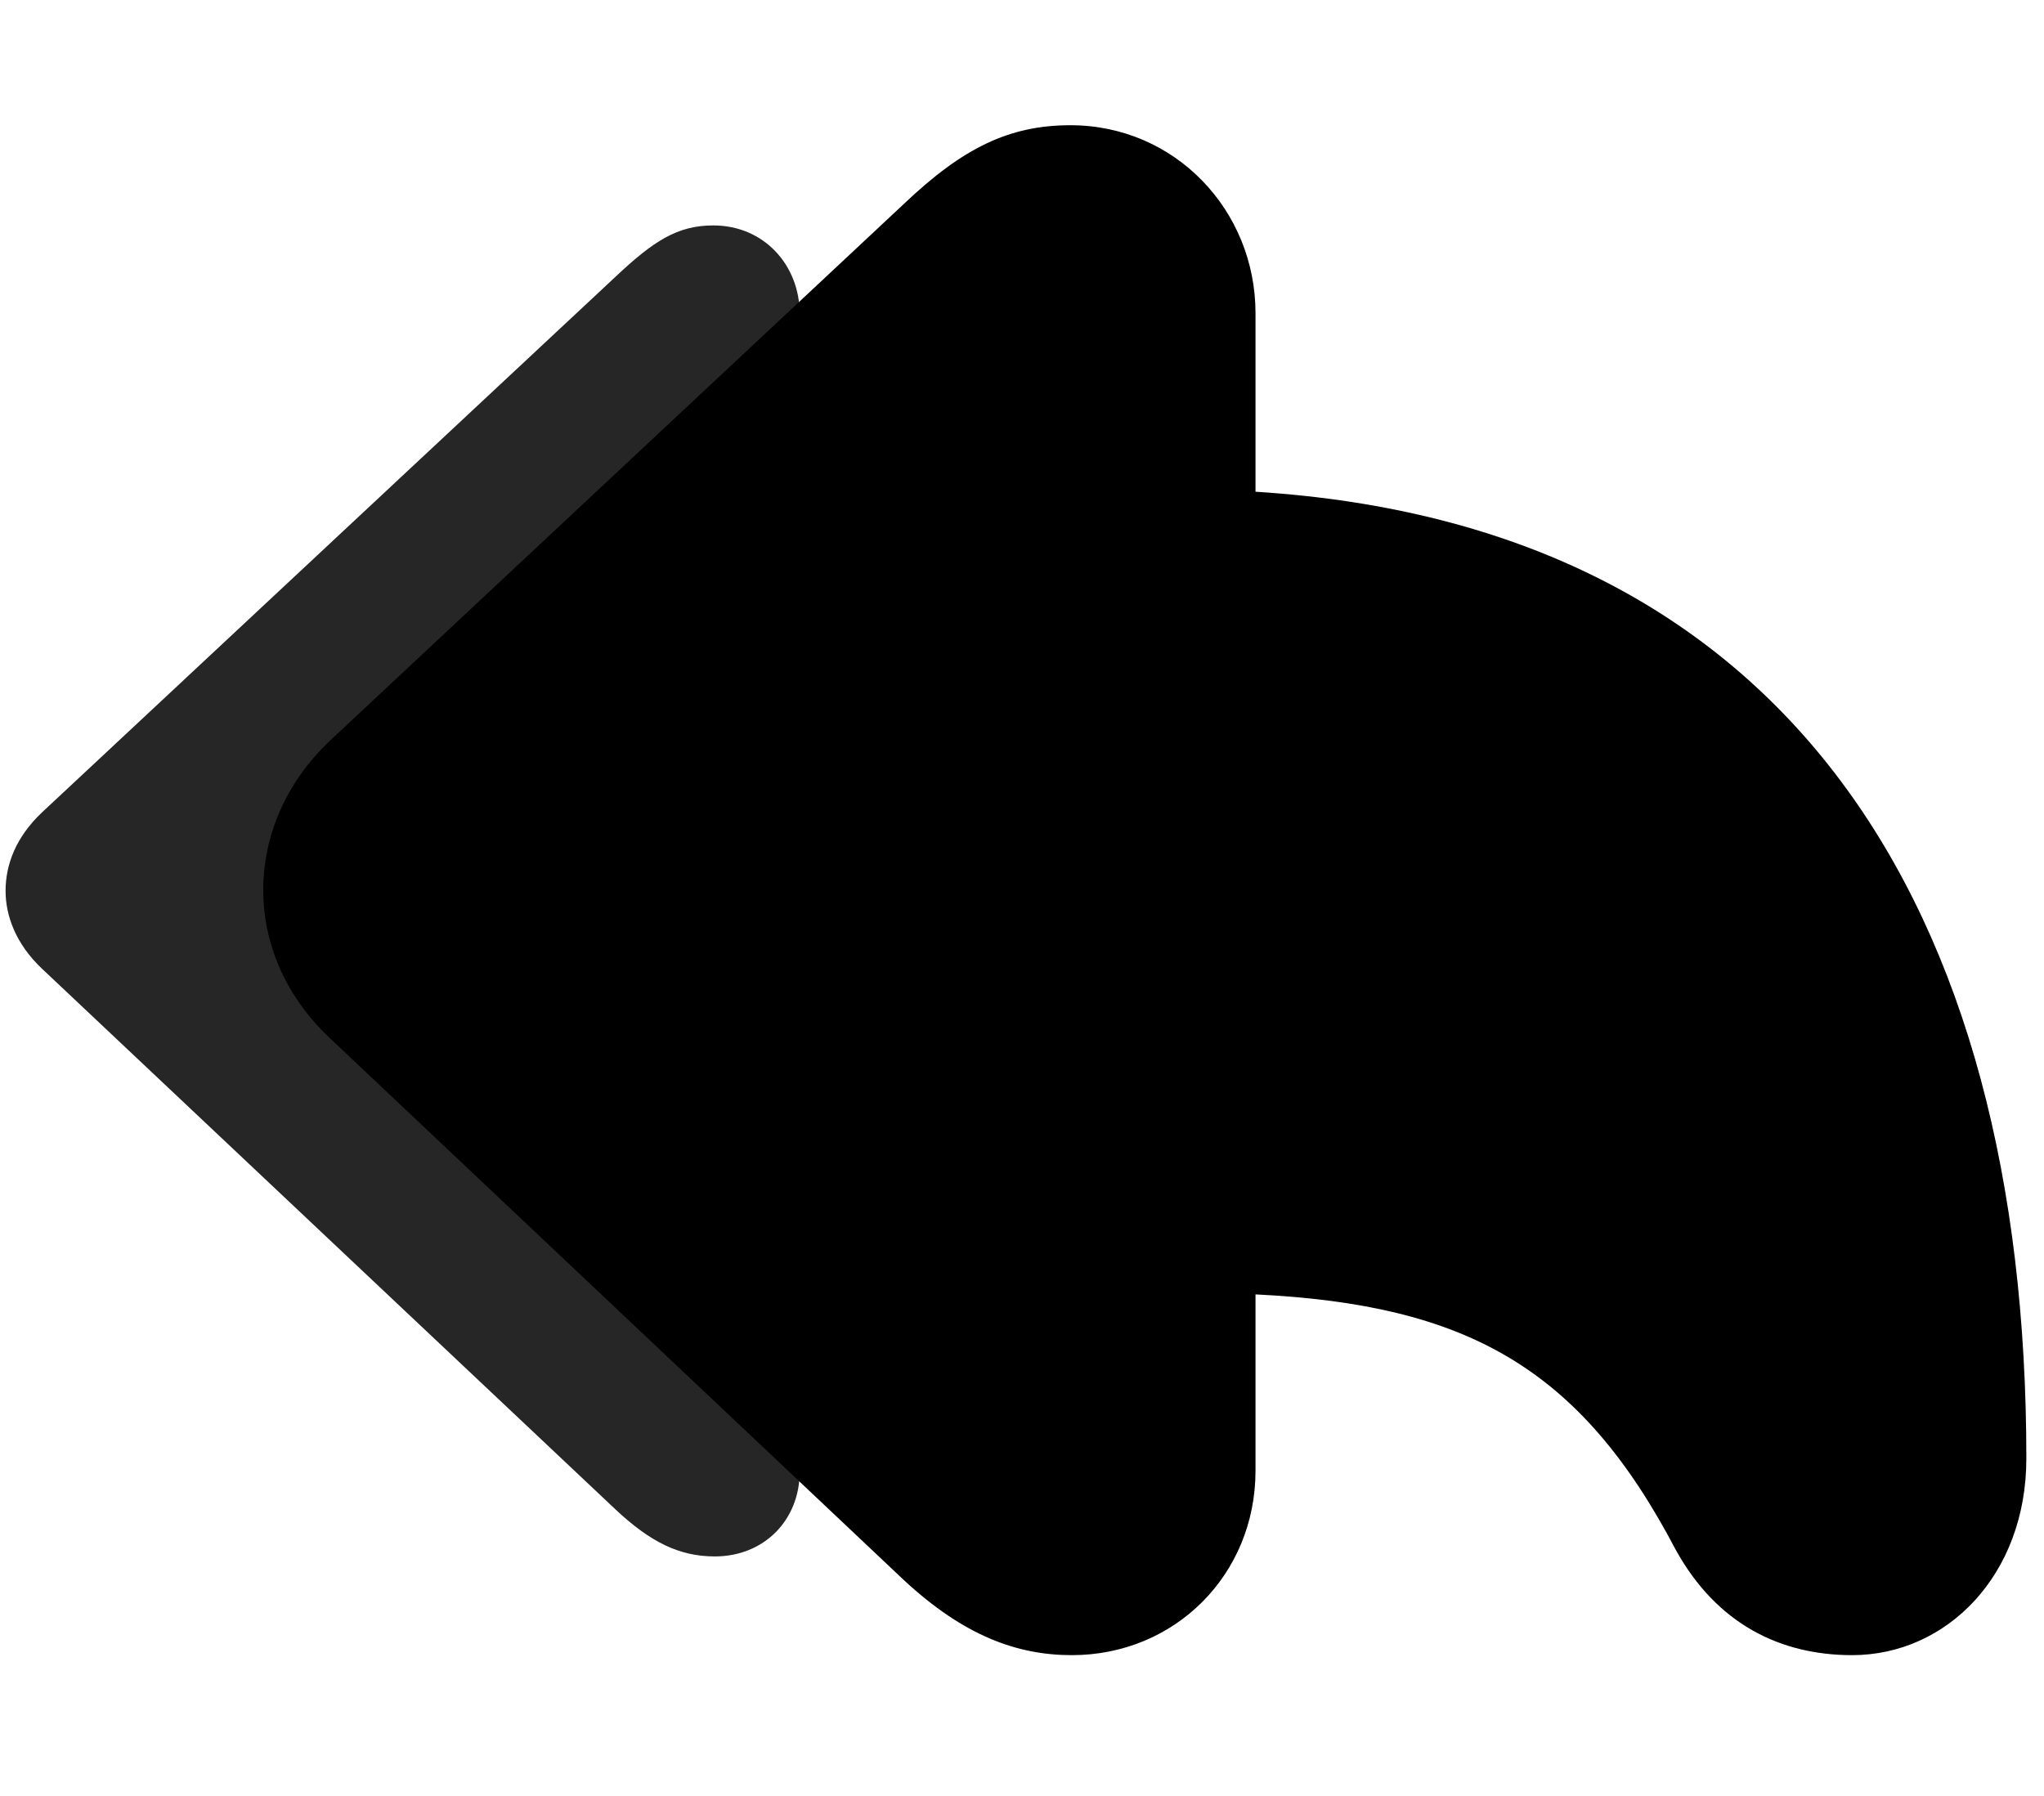 <svg width="33" height="29" viewBox="0 0 33 29" fill="currentColor" xmlns="http://www.w3.org/2000/svg">
<g clip-path="url(#clip0_2207_33138)">
<path d="M11.54 25.132C12.336 25.132 12.911 24.546 12.911 23.761V5.069C12.911 4.284 12.336 3.64 11.516 3.64C10.942 3.64 10.555 3.886 9.934 4.472L0.676 13.12C0.254 13.519 0.09 13.964 0.09 14.386C0.09 14.784 0.254 15.241 0.676 15.64L9.934 24.37C10.496 24.898 10.965 25.132 11.54 25.132Z" fill="currentColor" fill-opacity="0.85"/>
<path d="M17.305 26.726C18.969 26.726 20.27 25.425 20.27 23.749V20.901C23.668 21.066 25.508 22.073 27.055 25.026C27.723 26.233 28.754 26.726 29.903 26.726C31.426 26.726 32.715 25.437 32.715 23.55C32.715 14.62 28.848 8.479 20.27 7.94V5.058C20.27 3.394 18.969 2.022 17.282 2.022C16.297 2.022 15.547 2.386 14.598 3.288L5.34 11.948C4.59 12.651 4.25 13.53 4.25 14.374C4.25 15.206 4.59 16.085 5.352 16.788L14.598 25.519C15.559 26.409 16.415 26.726 17.305 26.726Z" fill="currentColor"/>
<path d="M17.305 25.12C18.09 25.12 18.676 24.534 18.676 23.749V19.273H19.016C23.551 19.273 26.422 20.421 28.461 24.253C28.872 25.003 29.411 25.12 29.903 25.12C30.536 25.12 31.11 24.558 31.11 23.55C31.11 14.89 27.442 9.487 19.016 9.487H18.676V5.058C18.676 4.272 18.09 3.628 17.282 3.628C16.696 3.628 16.309 3.874 15.688 4.46L6.442 13.108C6.02 13.507 5.844 13.952 5.844 14.374C5.844 14.773 6.02 15.229 6.442 15.628L15.688 24.358C16.25 24.886 16.719 25.12 17.305 25.12Z" fill="currentColor" fill-opacity="0.85"/>
</g>
<defs>
<clipPath id="clip0_2207_33138">
<rect width="32.625" height="24.738" fill="currentColor" transform="translate(0.09 2.022)"/>
</clipPath>
</defs>
</svg>
